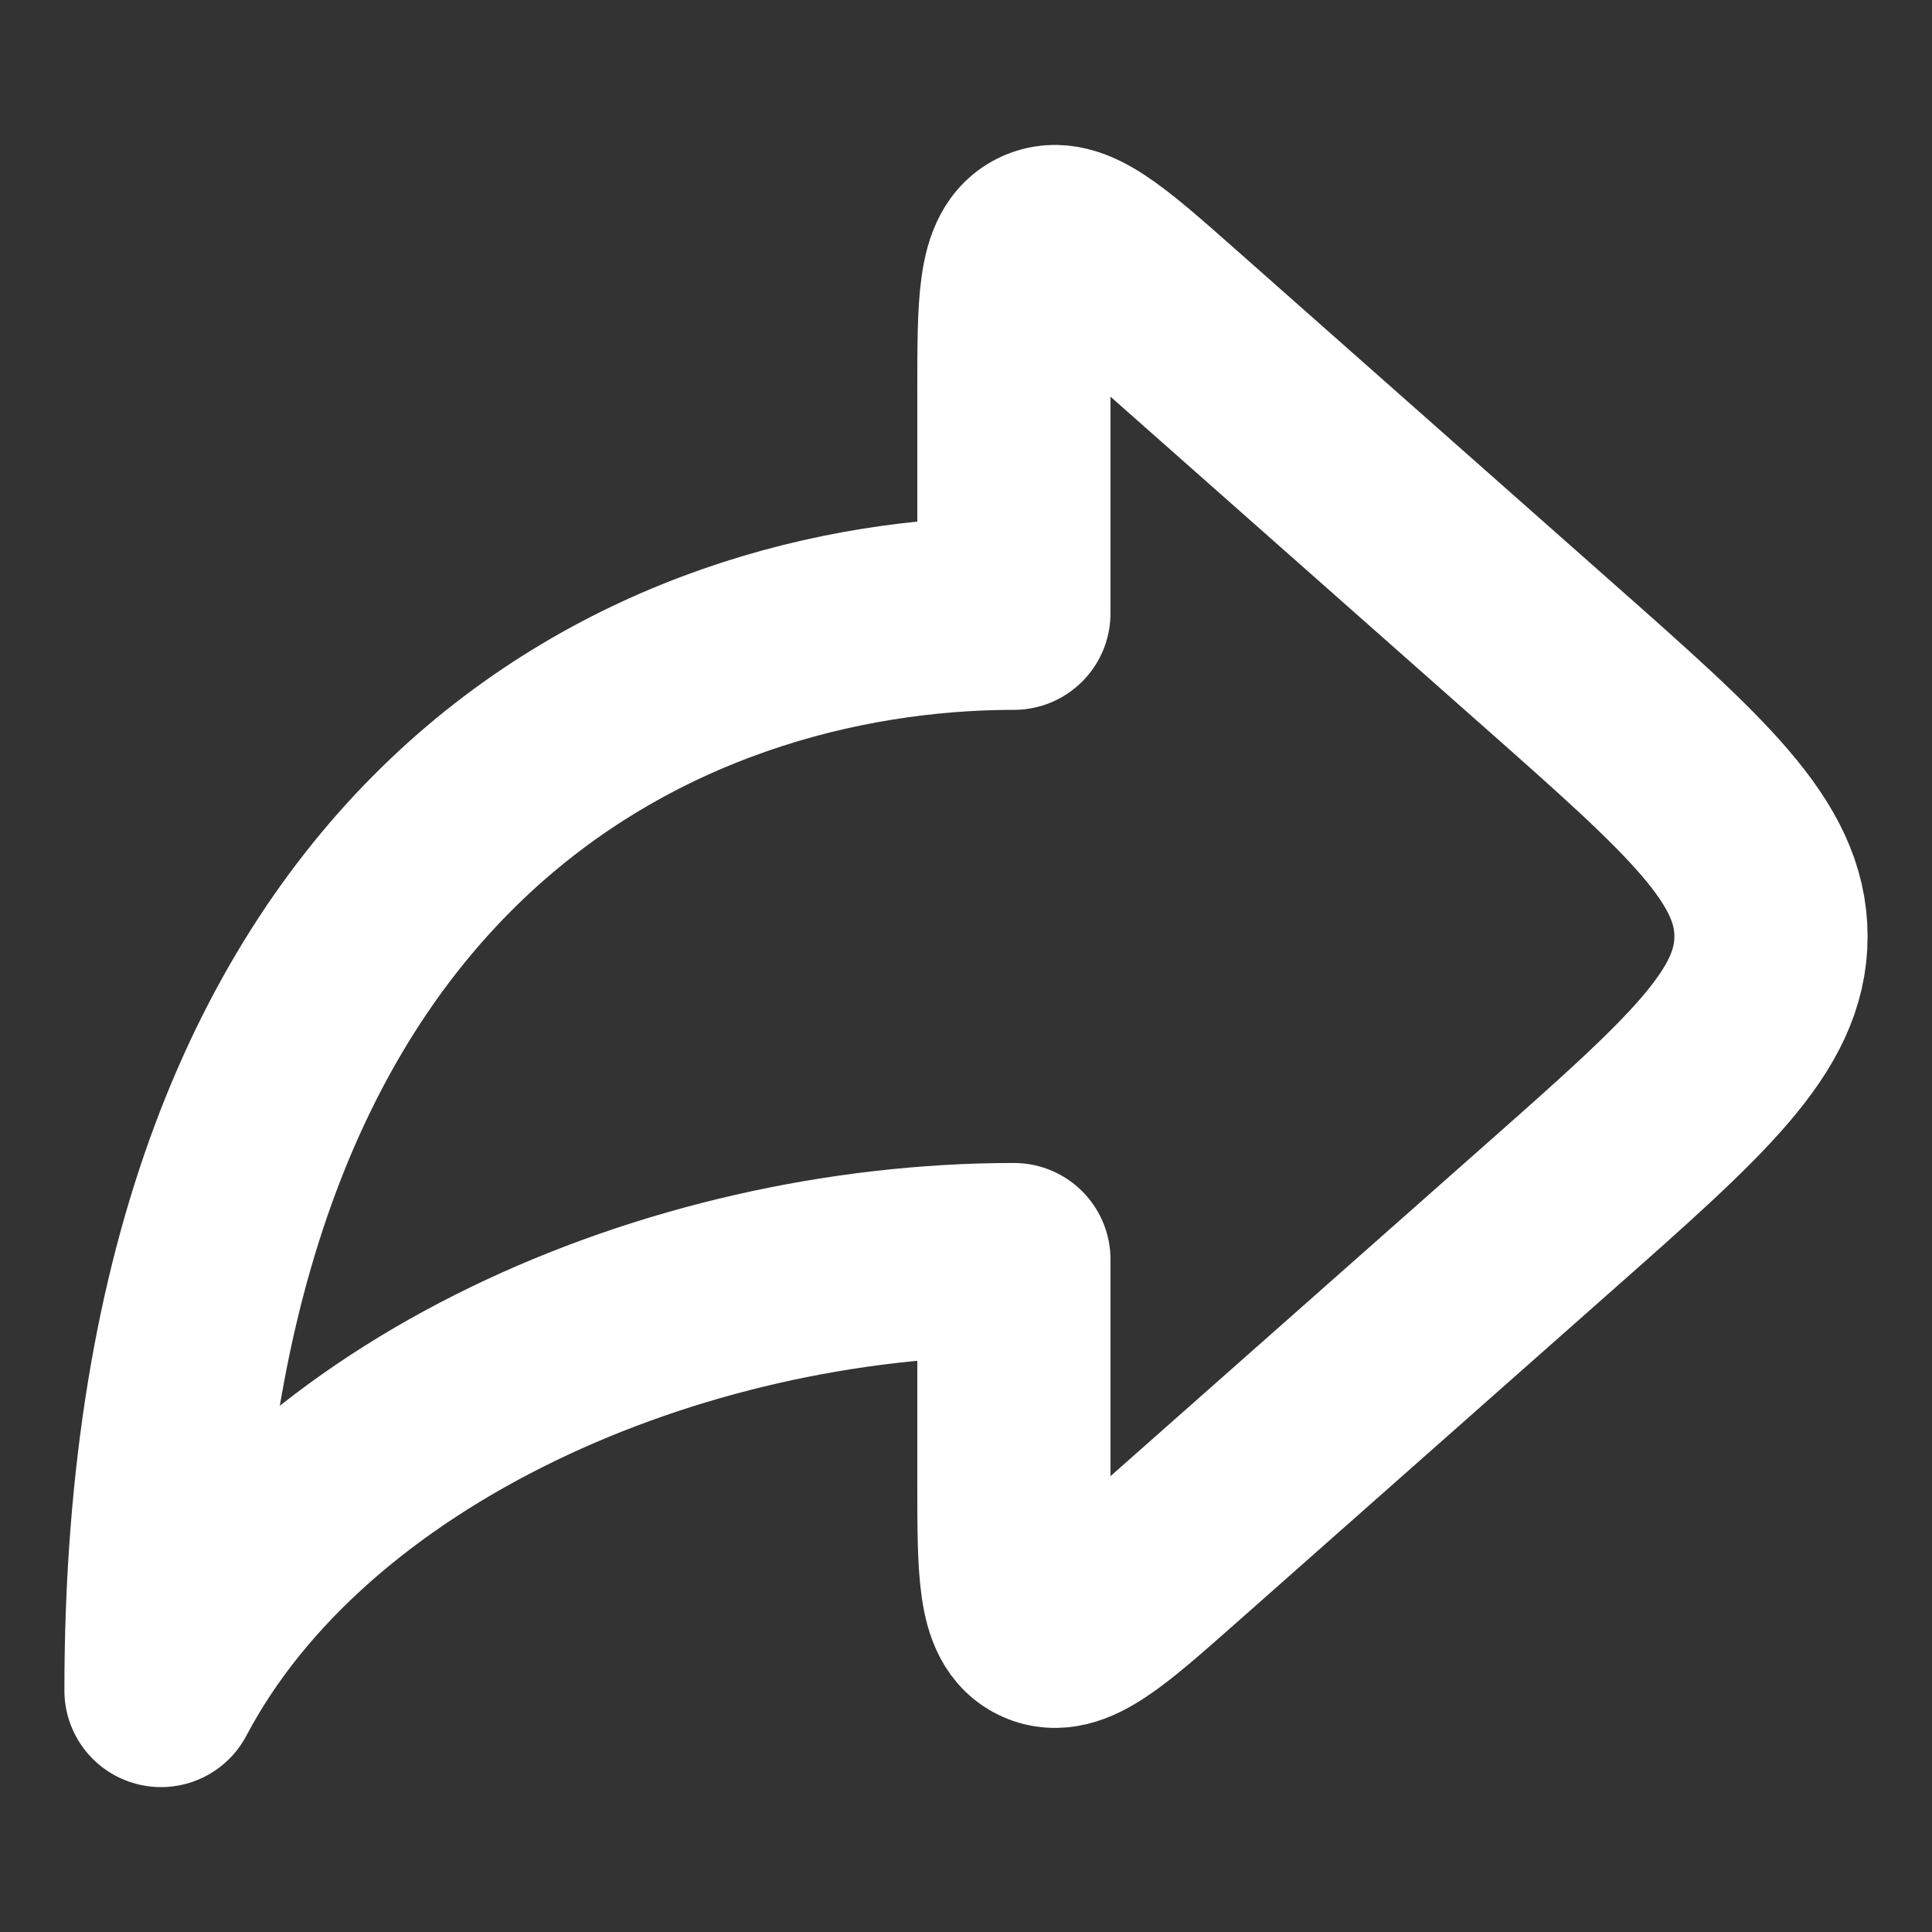 <svg viewBox="0 0 24 24" fill="none" xmlns="http://www.w3.org/2000/svg"><rect x="0" y="0" width="24" height="24" fill="#333333" stroke="none"/><g id="SVGRepo_bgCarrier" stroke-width="0"></g><g id="SVGRepo_tracerCarrier" stroke-linecap="round" stroke-linejoin="round"></g><g id="SVGRepo_iconCarrier"> <path d="M14.554 3.997L19.23 8.132C21.077 9.765 22 10.581 22 11.633C22 12.684 21.077 13.501 19.23 15.133L14.554 19.268C13.711 20.013 13.29 20.386 12.942 20.23C12.595 20.075 12.595 19.514 12.595 18.392V15.647C8.357 15.647 3.766 17.654 2 21C2 10.294 8.278 7.618 12.595 7.618V4.873C12.595 3.751 12.595 3.19 12.942 3.035C13.29 2.88 13.711 3.252 14.554 3.997Z" stroke="#ffffff" stroke-width="2.4" stroke-linecap="round" stroke-linejoin="round"></path> </g></svg>
